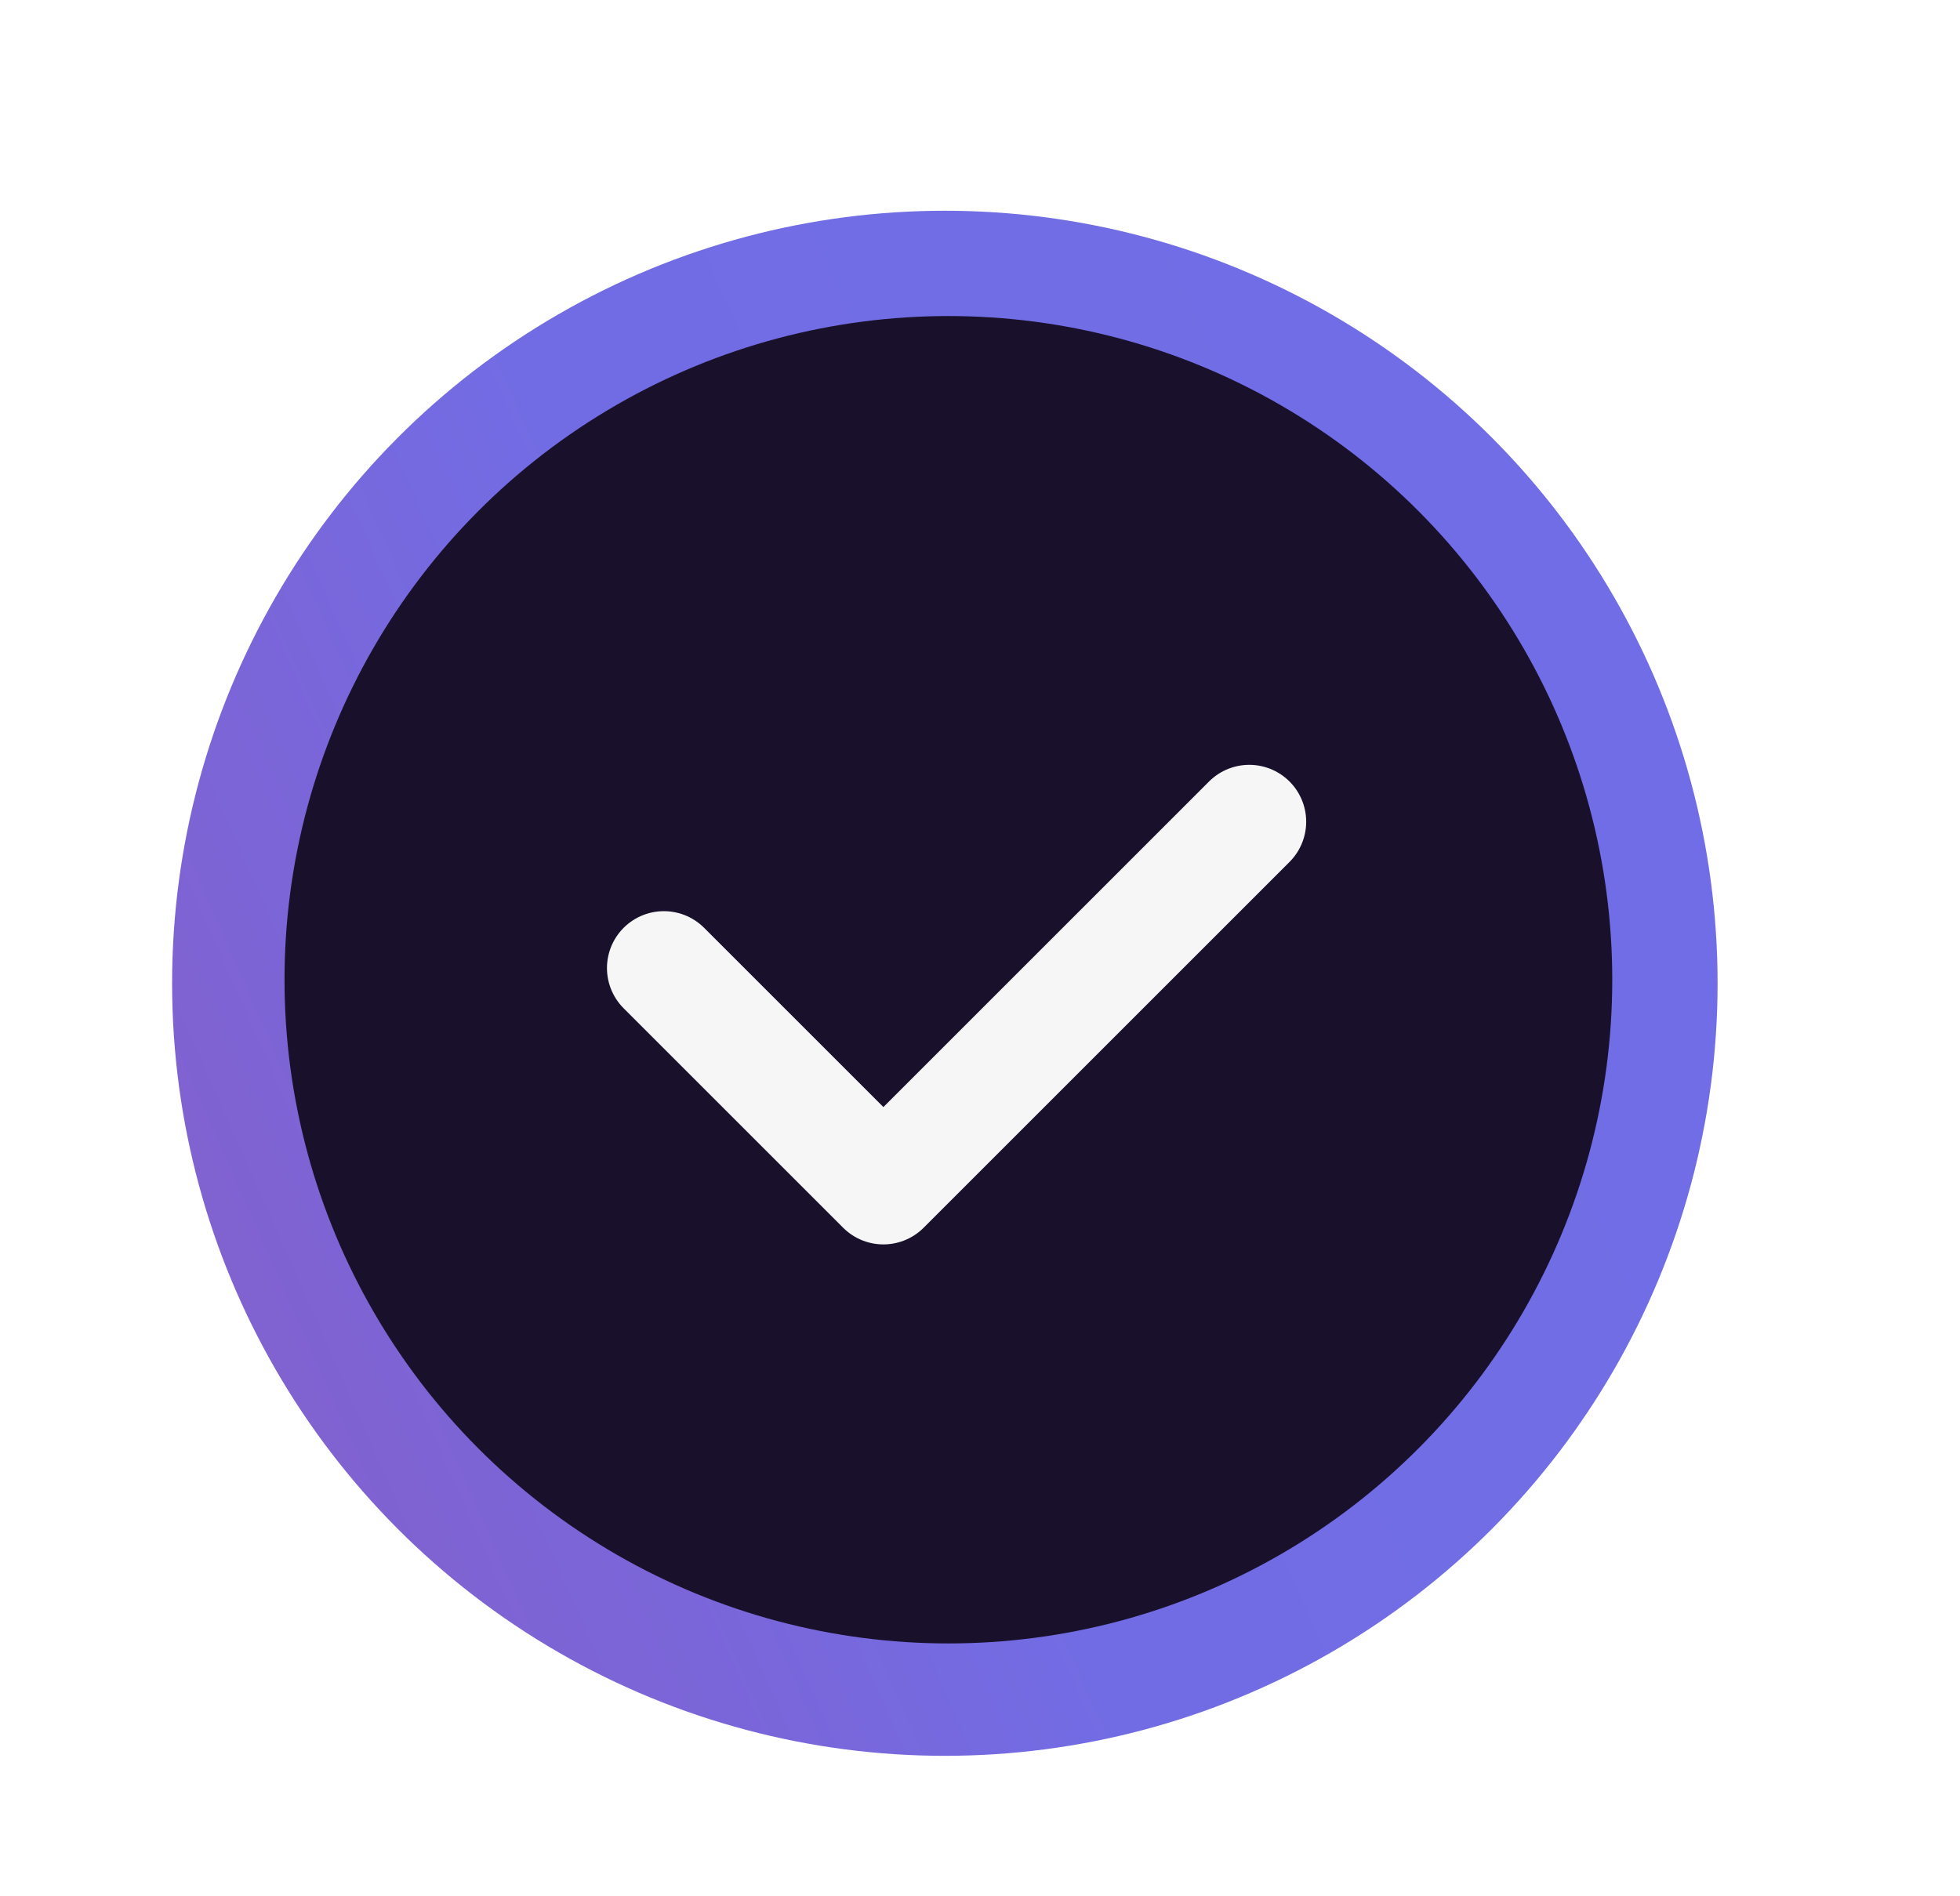 <svg width="31" height="30" viewBox="0 0 31 30" fill="none" xmlns="http://www.w3.org/2000/svg">
<g clip-path="url(#clip0_708_16821)">
<g filter="url(#filter0_f_708_16821)">
<circle cx="14.944" cy="15.556" r="12.222" fill="url(#paint0_linear_708_16821)"/>
</g>
<circle cx="15" cy="15.5" r="10.5" fill="#19102C"/>
<path d="M19.759 13L13.972 18.787L10.5 15.315" stroke="#F6F6F6" stroke-width="1.8" stroke-linecap="round" stroke-linejoin="round"/>
</g>
<defs>
<filter id="filter0_f_708_16821" x="-0.278" y="0.333" width="30.445" height="30.445" filterUnits="userSpaceOnUse" color-interpolation-filters="sRGB">
<feFlood flood-opacity="0" result="BackgroundImageFix"/>
<feBlend mode="normal" in="SourceGraphic" in2="BackgroundImageFix" result="shape"/>
<feGaussianBlur stdDeviation="1.5" result="effect1_foregroundBlur_708_16821"/>
</filter>
<linearGradient id="paint0_linear_708_16821" x1="22.089" y1="-12.708" x2="-14.721" y2="3.617" gradientUnits="userSpaceOnUse">
<stop stop-color="#706EE7"/>
<stop offset="0.5" stop-color="#726CE4"/>
<stop offset="1" stop-color="#8F57BD"/>
</linearGradient>
<clipPath id="clip0_708_16821">
<rect width="30" height="30" fill="white" transform="translate(0.5)"/>
</clipPath>
</defs>
</svg>
